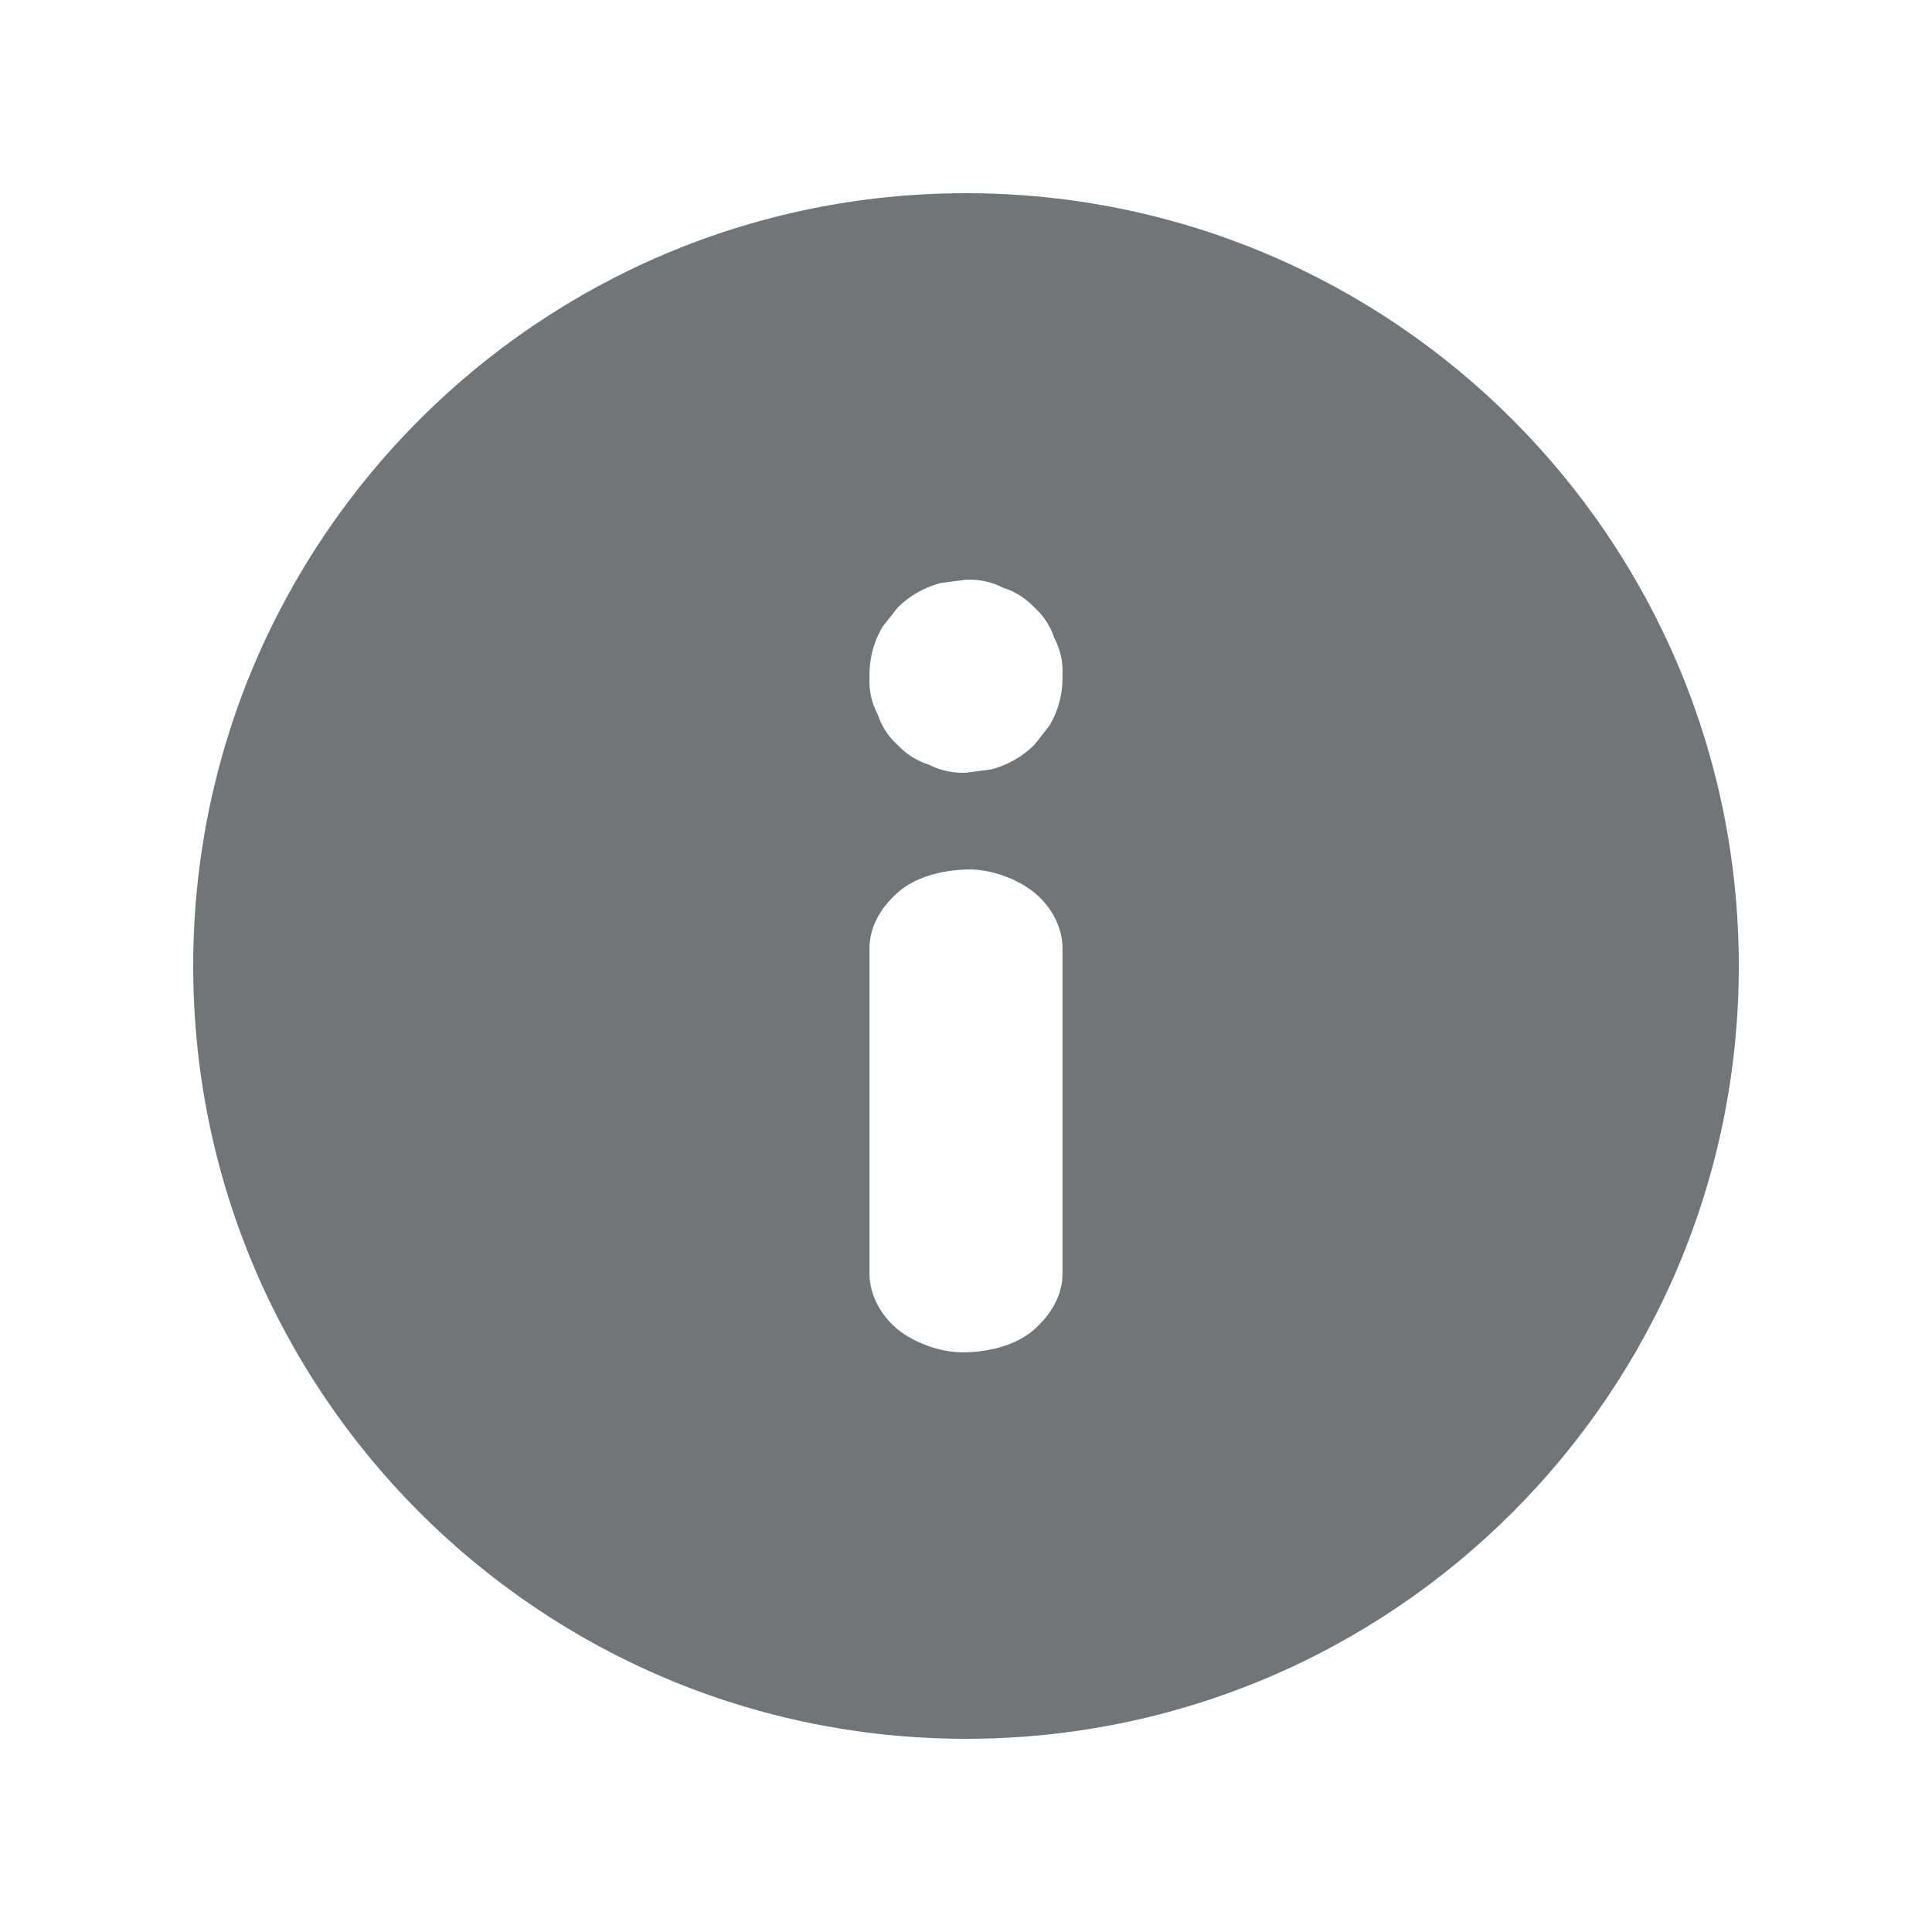 <svg xmlns="http://www.w3.org/2000/svg" width="20" height="20" viewBox="0 0 20 20">
  <path fill="#707578" fill-rule="evenodd" d="M10,2 C14.418,2 18,5.582 18,10 C18,14.418 14.418,18 10,18 C5.582,18 2,14.418 2,10 C2,5.582 5.582,2 10,2 Z M10,9.001 C9.74,9.01 9.472,9.08 9.293,9.24 C9.115,9.398 9.001,9.595 9.001,9.815 L9.001,9.815 L9.001,13.185 C9.001,13.395 9.111,13.613 9.293,13.762 C9.466,13.902 9.75,14.009 10,13.999 C10.26,13.991 10.528,13.921 10.707,13.762 C10.885,13.602 10.999,13.407 10.999,13.185 L10.999,13.185 L10.999,9.815 C10.999,9.606 10.889,9.388 10.707,9.24 C10.534,9.098 10.25,8.991 10,9.001 Z M10,6.001 L9.734,6.036 C9.564,6.083 9.416,6.167 9.293,6.289 L9.293,6.289 L9.137,6.487 C9.047,6.639 9.001,6.804 9.001,6.98 L9.001,6.98 L9.001,7.02 C8.995,7.155 9.025,7.28 9.087,7.398 C9.127,7.519 9.195,7.625 9.293,7.713 C9.382,7.807 9.49,7.876 9.614,7.915 C9.734,7.976 9.862,8.005 10,7.999 C10.088,7.988 10.178,7.976 10.266,7.964 C10.436,7.917 10.584,7.833 10.707,7.711 L10.707,7.711 L10.863,7.513 C10.953,7.361 10.999,7.196 10.999,7.02 L10.999,7.02 L10.999,6.98 C11.005,6.845 10.975,6.72 10.913,6.602 C10.873,6.481 10.805,6.375 10.707,6.287 C10.618,6.193 10.51,6.124 10.386,6.085 C10.266,6.024 10.138,5.995 10,6.001 L10,6.001 Z"/>
</svg>
